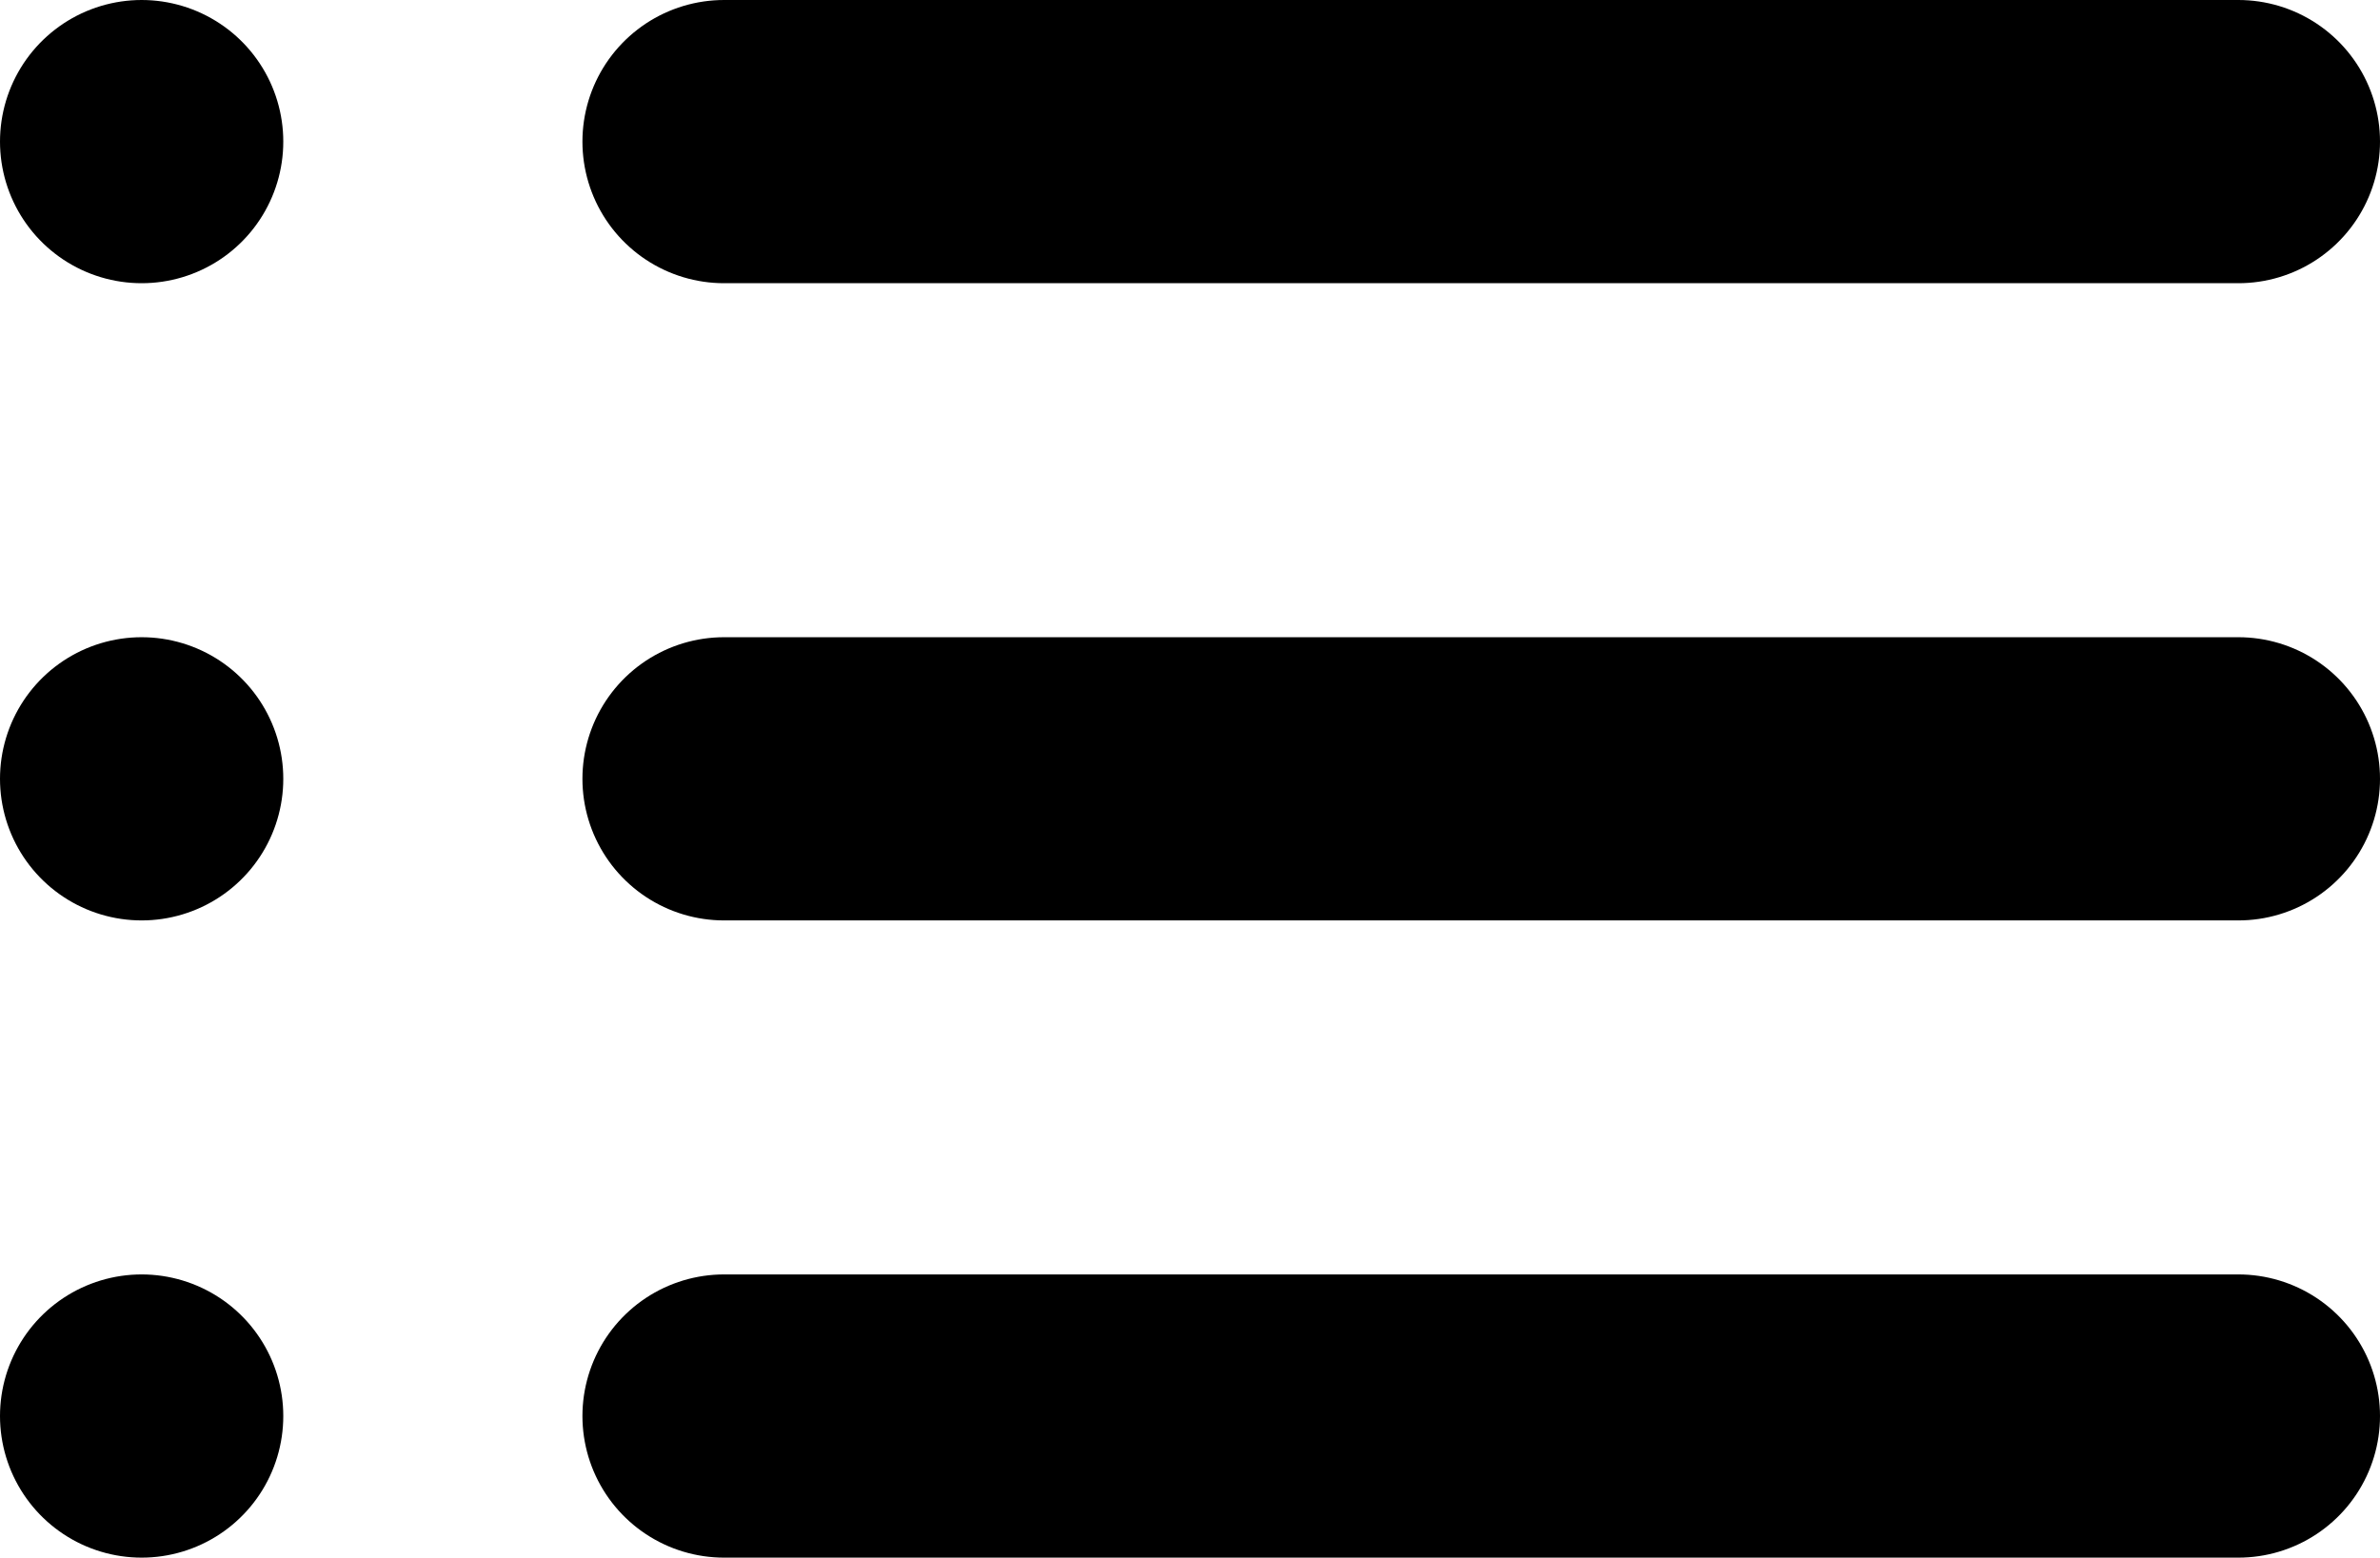 <svg xmlns="http://www.w3.org/2000/svg" width="16.803" height="11" viewBox="0 0 16.803 11">
  <g id="Icon_feather-list" data-name="Icon feather-list" transform="translate(-3.5 -8)">
    <path id="Path_21" data-name="Path 21" d="M12,9H22.691" transform="translate(-3.388)" fill="none" stroke="#000" stroke-linecap="round" stroke-linejoin="round" stroke-width="2"/>
    <path id="Path_22" data-name="Path 22" d="M12,18H22.691" transform="translate(-3.388 -4.5)" fill="none" stroke="#000" stroke-linecap="round" stroke-linejoin="round" stroke-width="2"/>
    <path id="Path_23" data-name="Path 23" d="M12,27H22.691" transform="translate(-3.388 -9)" fill="none" stroke="#000" stroke-linecap="round" stroke-linejoin="round" stroke-width="2"/>
    <path id="Path_24" data-name="Path 24" d="M4.5,9h0" fill="none" stroke="#000" stroke-linecap="round" stroke-linejoin="round" stroke-width="2"/>
    <path id="Path_25" data-name="Path 25" d="M4.5,18h0" transform="translate(0 -4.5)" fill="none" stroke="#000" stroke-linecap="round" stroke-linejoin="round" stroke-width="2"/>
    <path id="Path_26" data-name="Path 26" d="M4.5,27h0" transform="translate(0 -9)" fill="none" stroke="#000" stroke-linecap="round" stroke-linejoin="round" stroke-width="2"/>
  </g>
</svg>
